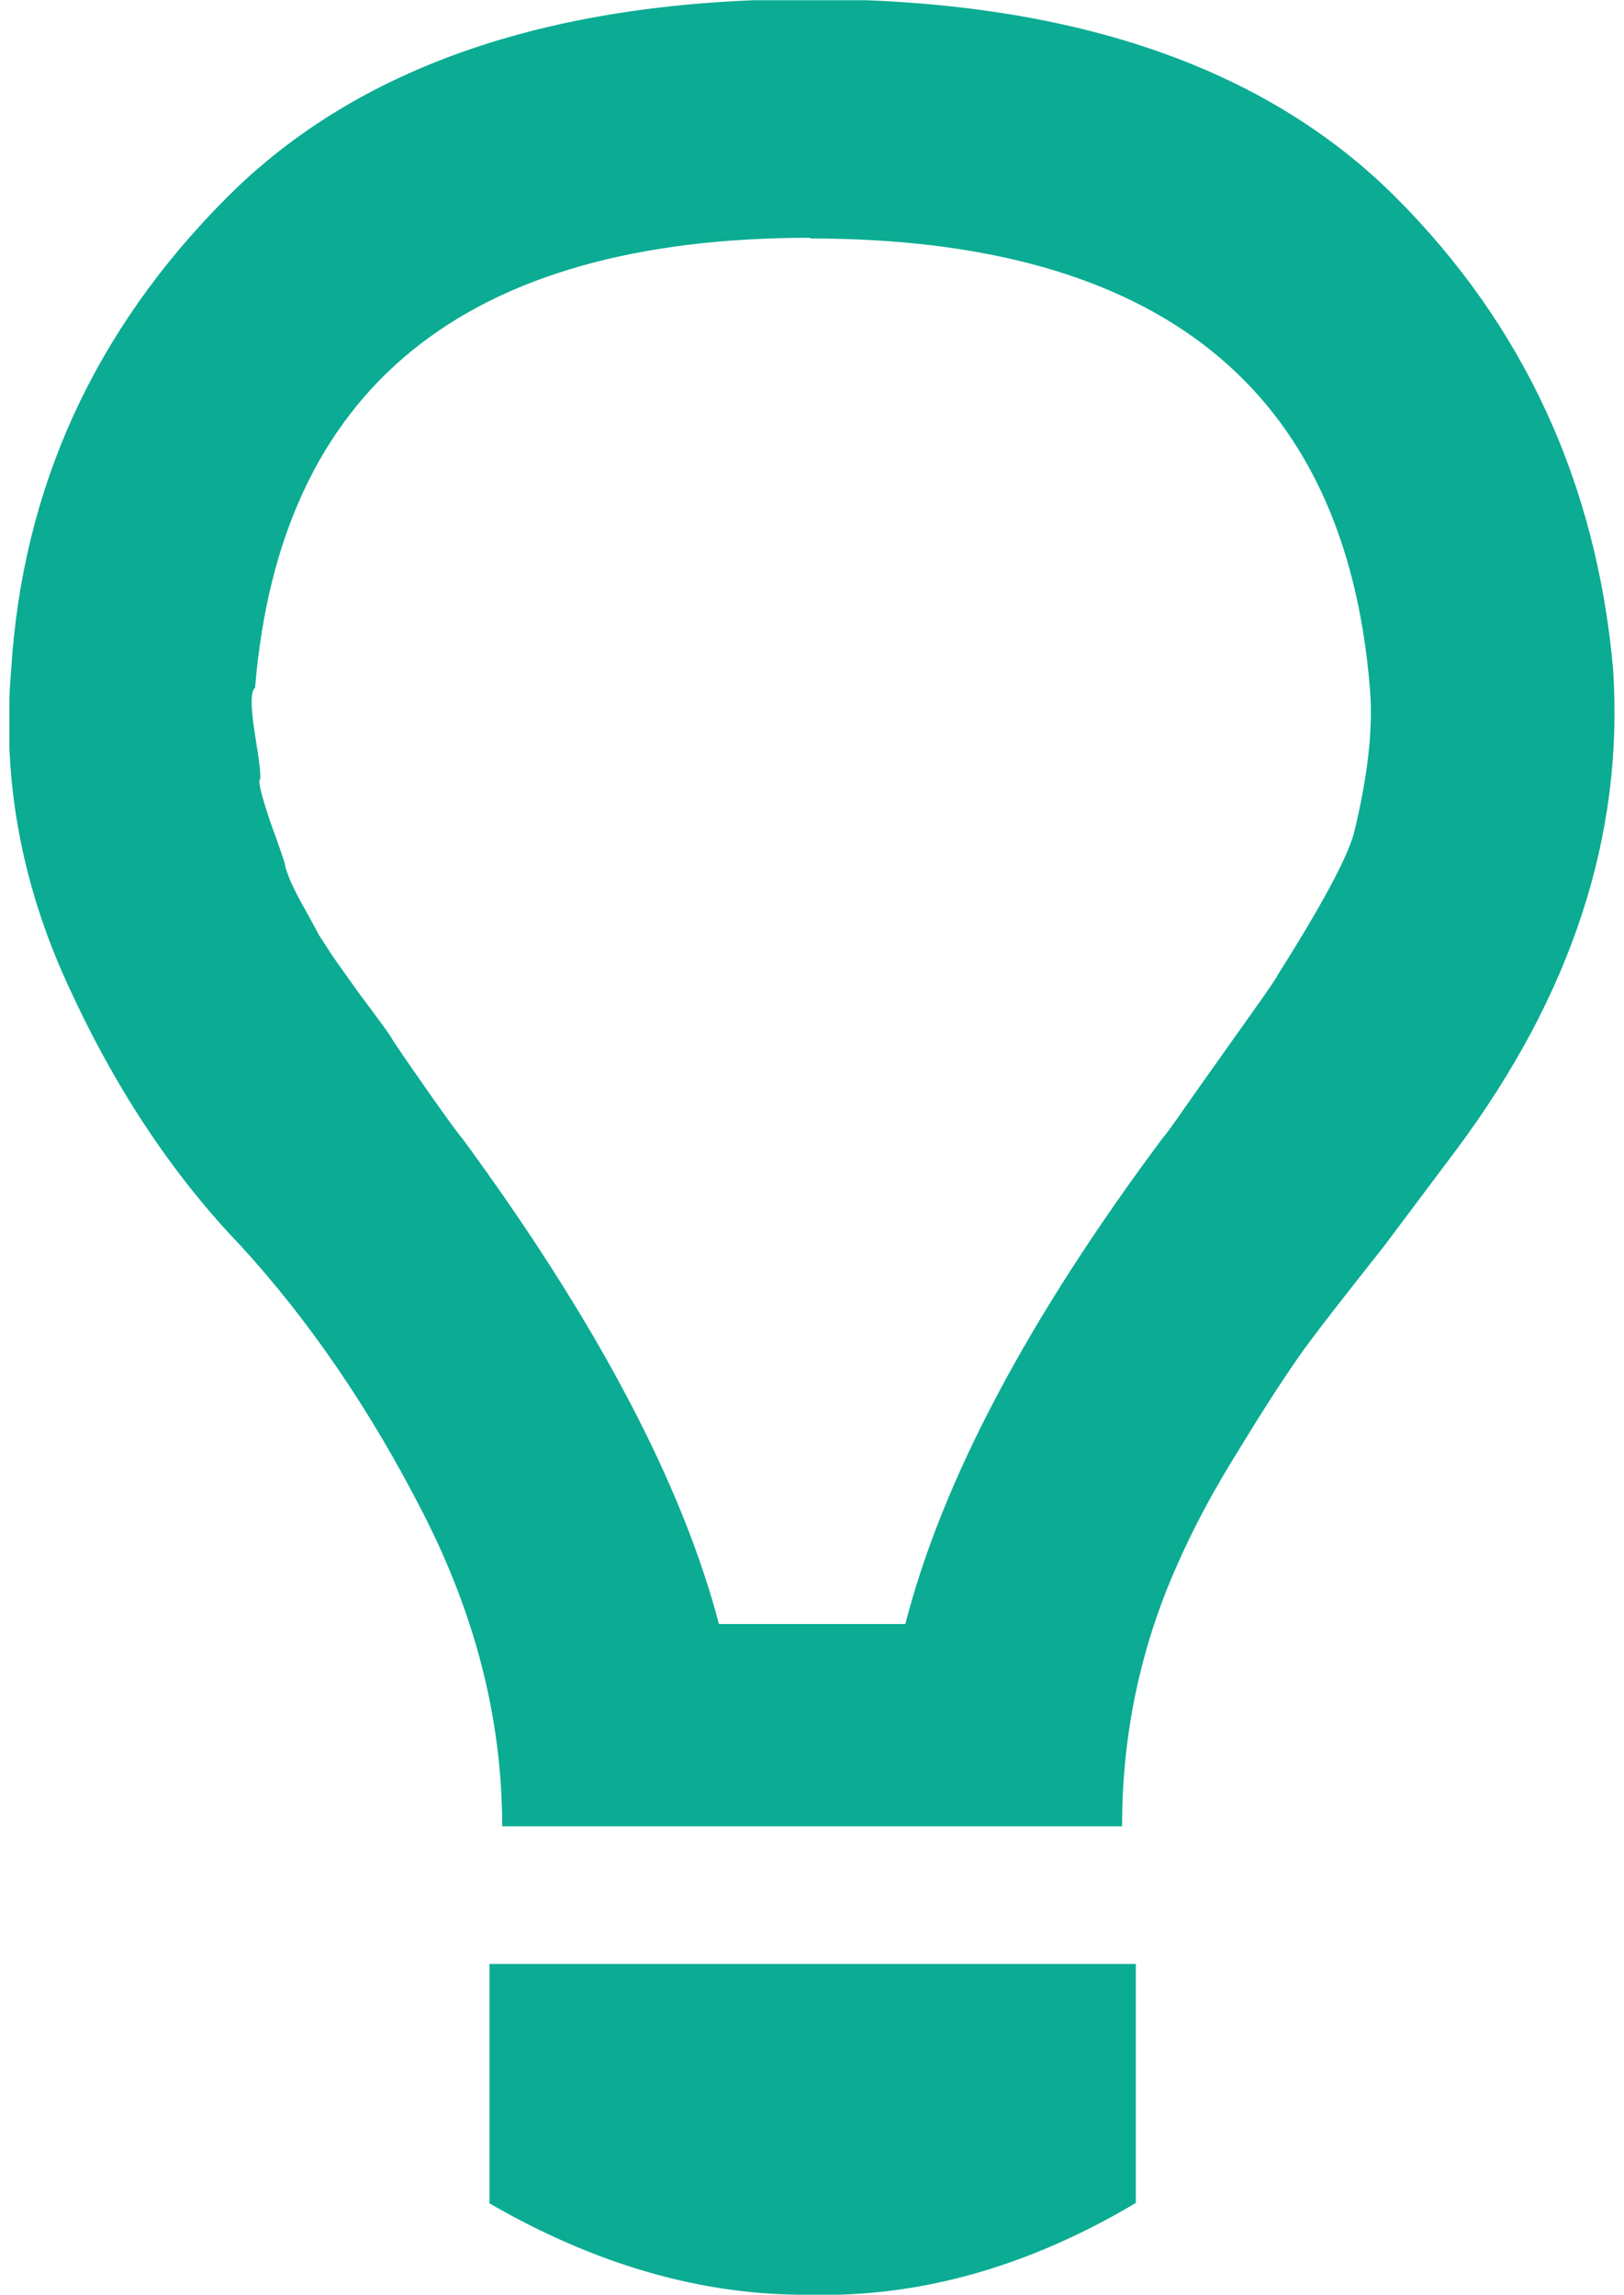 <svg xmlns="http://www.w3.org/2000/svg" width="46" height="65" viewBox="0 0 56.841 81.257"><defs><clipPath id="a"><path d="M0 0h45.47v65H0V0z"/></clipPath></defs><g><g><g clip-path="url(#a)" transform="matrix(1.25 0 0 -1.25 0 81.257)"><g><path fill="#0bac93" d="M13.58 2.6C16.62.84 19.65-.03 22.68 0c3.12-.08 6.2.8 9.23 2.6v6.77H13.6V2.6zm17.94 10.67c0 2.6.52 5.07 1.56 7.4.48 1.1 1.08 2.2 1.8 3.35.7 1.15 1.3 2.07 1.8 2.77.5.68 1.26 1.65 2.25 2.9L41 32.45c3.26 4.38 4.74 8.9 4.43 13.6-.47 5.27-2.53 9.74-6.17 13.38-3.73 3.72-9.25 5.6-16.58 5.6-7.28 0-12.78-1.88-16.5-5.6C2.4 55.65.37 51.18.05 46.02c-.26-3.03.27-6 1.6-8.9 1.32-2.9 2.95-5.37 4.9-7.4 1.95-2.13 3.68-4.66 5.17-7.58 1.5-2.93 2.24-5.88 2.24-8.87h17.55zm-8.84 44.98c9.88 0 15.17-4.25 15.86-12.74.1-1.12-.06-2.5-.45-4.1-.18-.68-.9-2.03-2.16-4.02-.04-.1-.32-.5-.84-1.23l-1.56-2.2c-.52-.75-.8-1.14-.85-1.18-3.82-5.12-6.25-9.7-7.3-13.78H20.1c-1.04 3.97-3.46 8.57-7.28 13.77-.08.08-.43.56-1.04 1.43-.6.86-.93 1.34-.97 1.43-.05.08-.35.5-.9 1.23-.53.74-.82 1.15-.87 1.24l-.26.4c-.13.25-.27.5-.42.77-.15.26-.28.52-.4.78-.1.26-.15.4-.15.45 0 .04-.13.43-.4 1.17-.25.74-.36 1.15-.32 1.24.05.05 0 .47-.13 1.27s-.13 1.25 0 1.34c.7 8.5 5.94 12.75 15.73 12.75"/></g></g></g></g></svg>